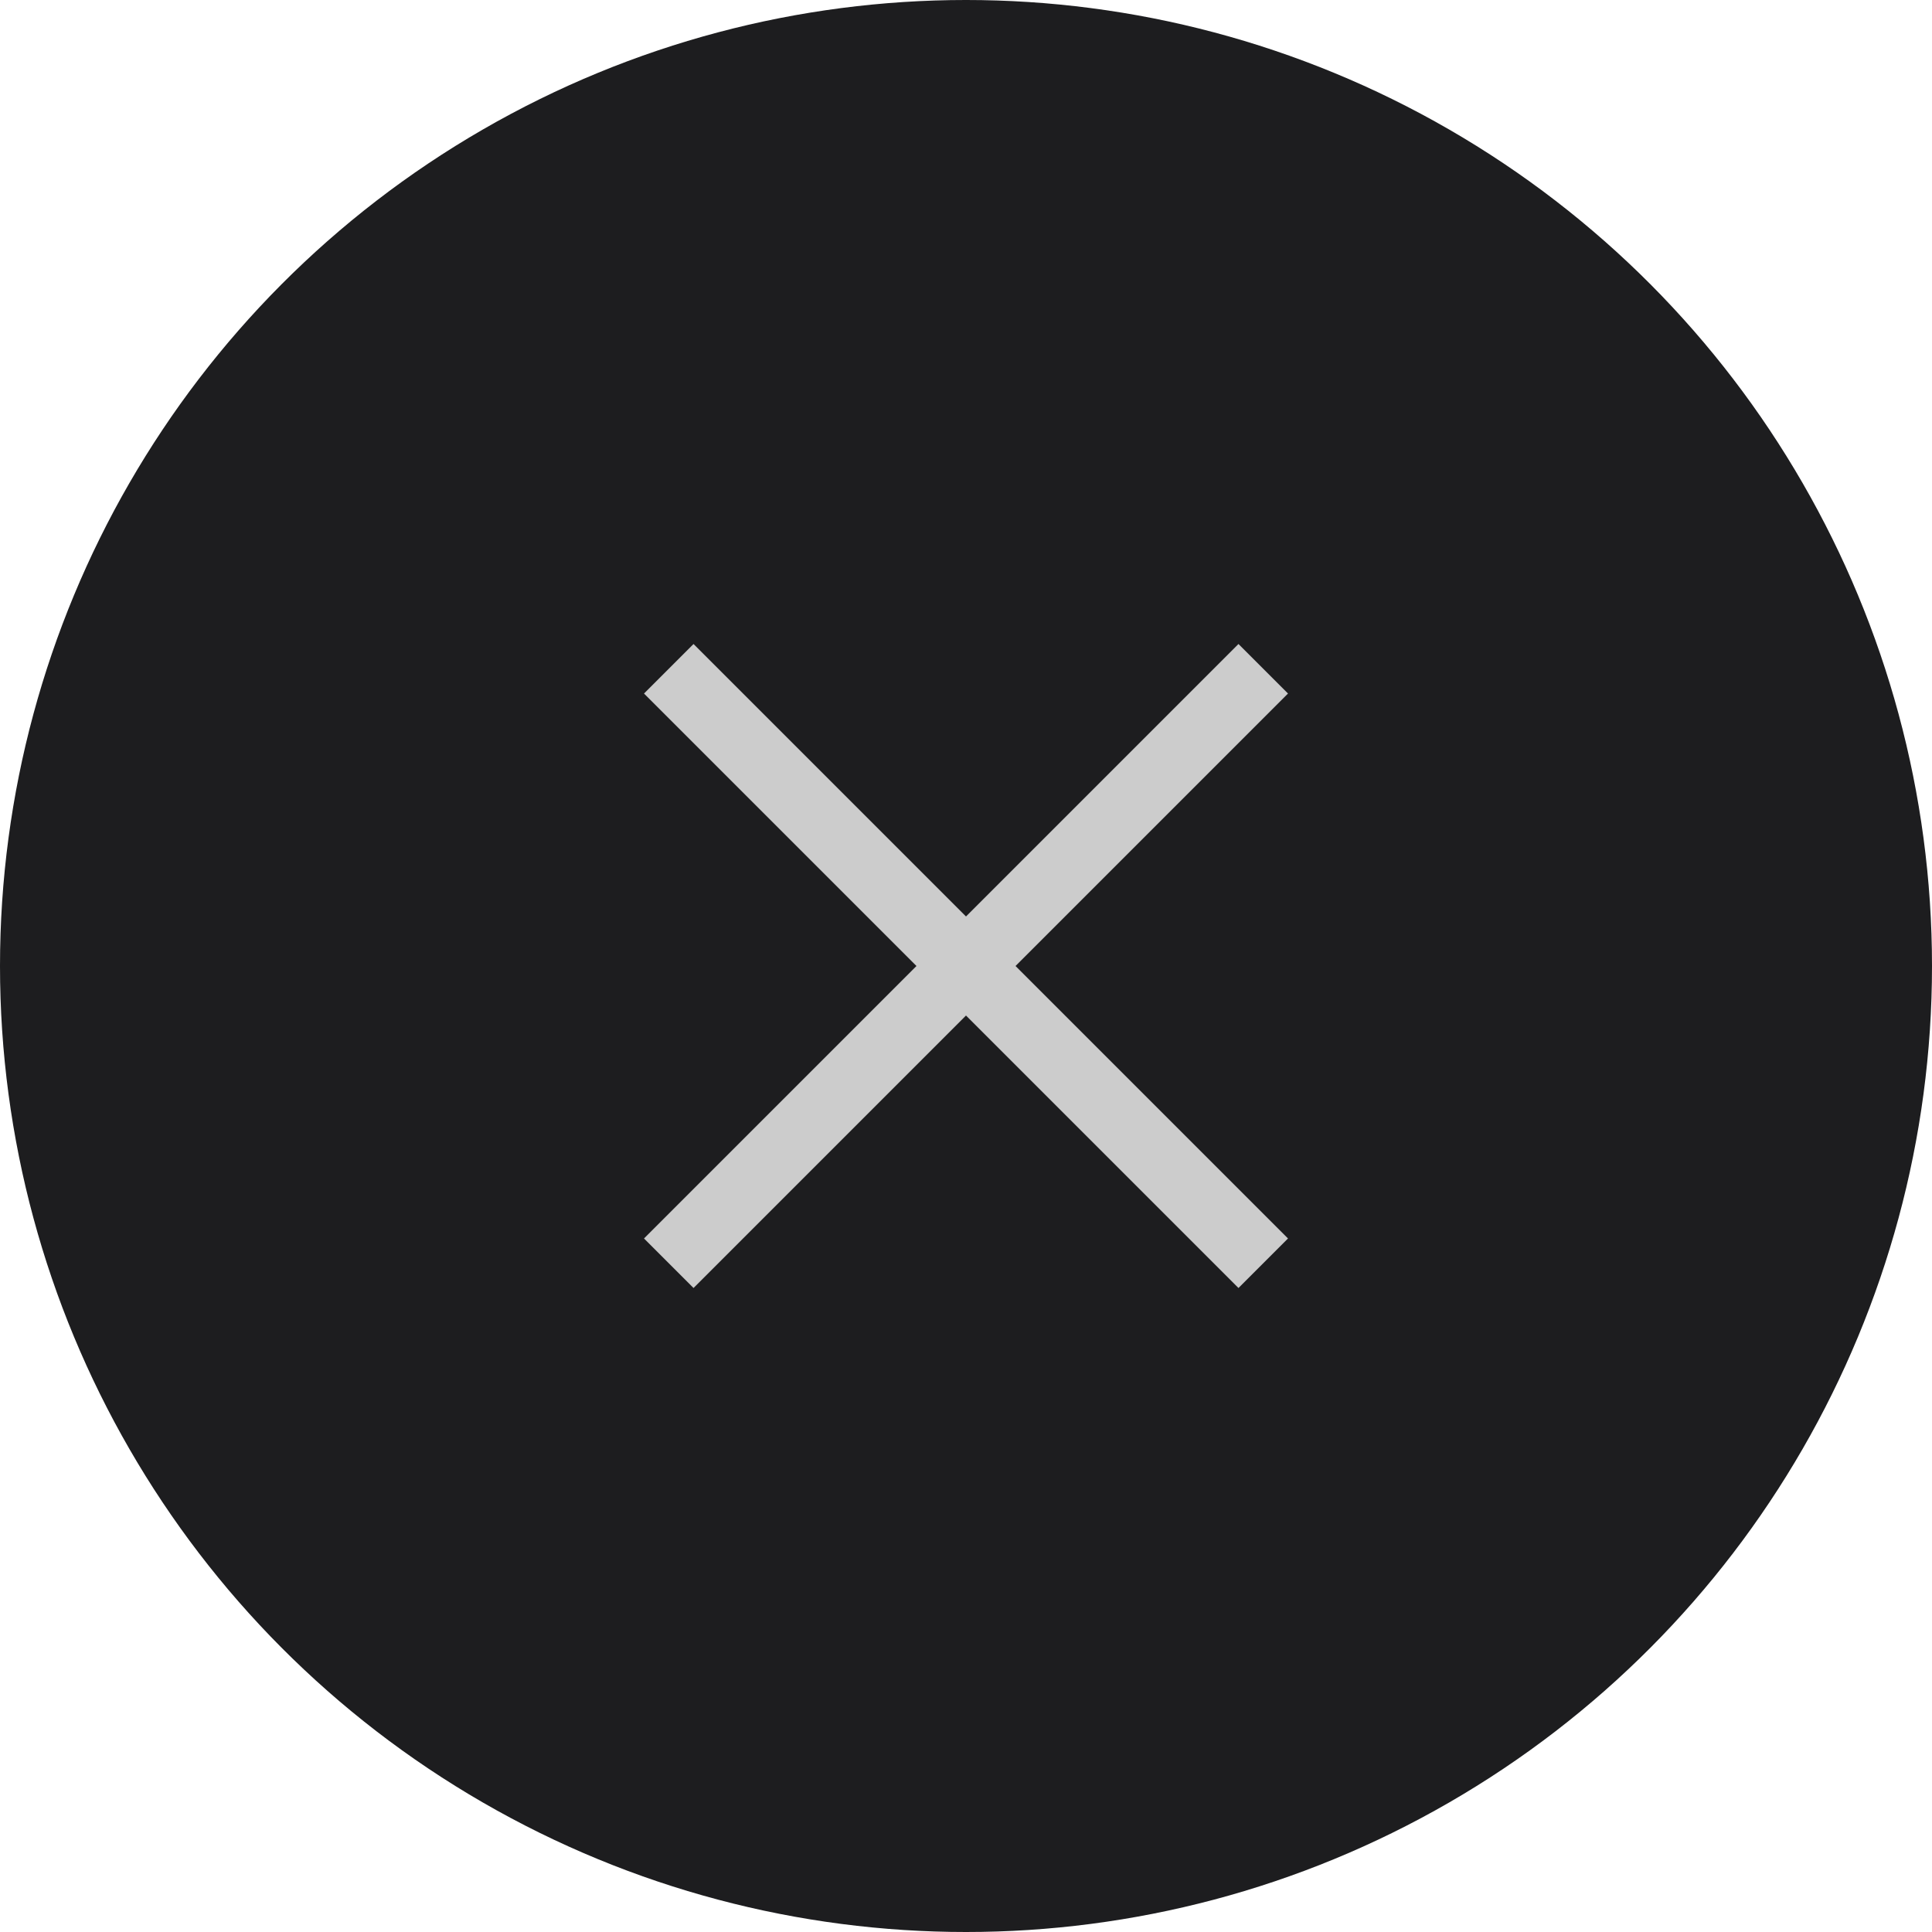 <svg width="30" height="30" viewBox="0 0 30 30" fill="none" xmlns="http://www.w3.org/2000/svg">
<ellipse cx="15" cy="15" rx="15" ry="15" fill="#1D1D1F"/>
<path fillRule="evenodd" clipRule="evenodd" d="M15 14.231L19.231 10L20 10.769L15.769 15L20 19.231L19.231 20L15 15.769L10.769 20L10 19.231L14.231 15L10 10.769L10.769 10L15 14.231Z" fill="#CCCCCC"/>
</svg>
